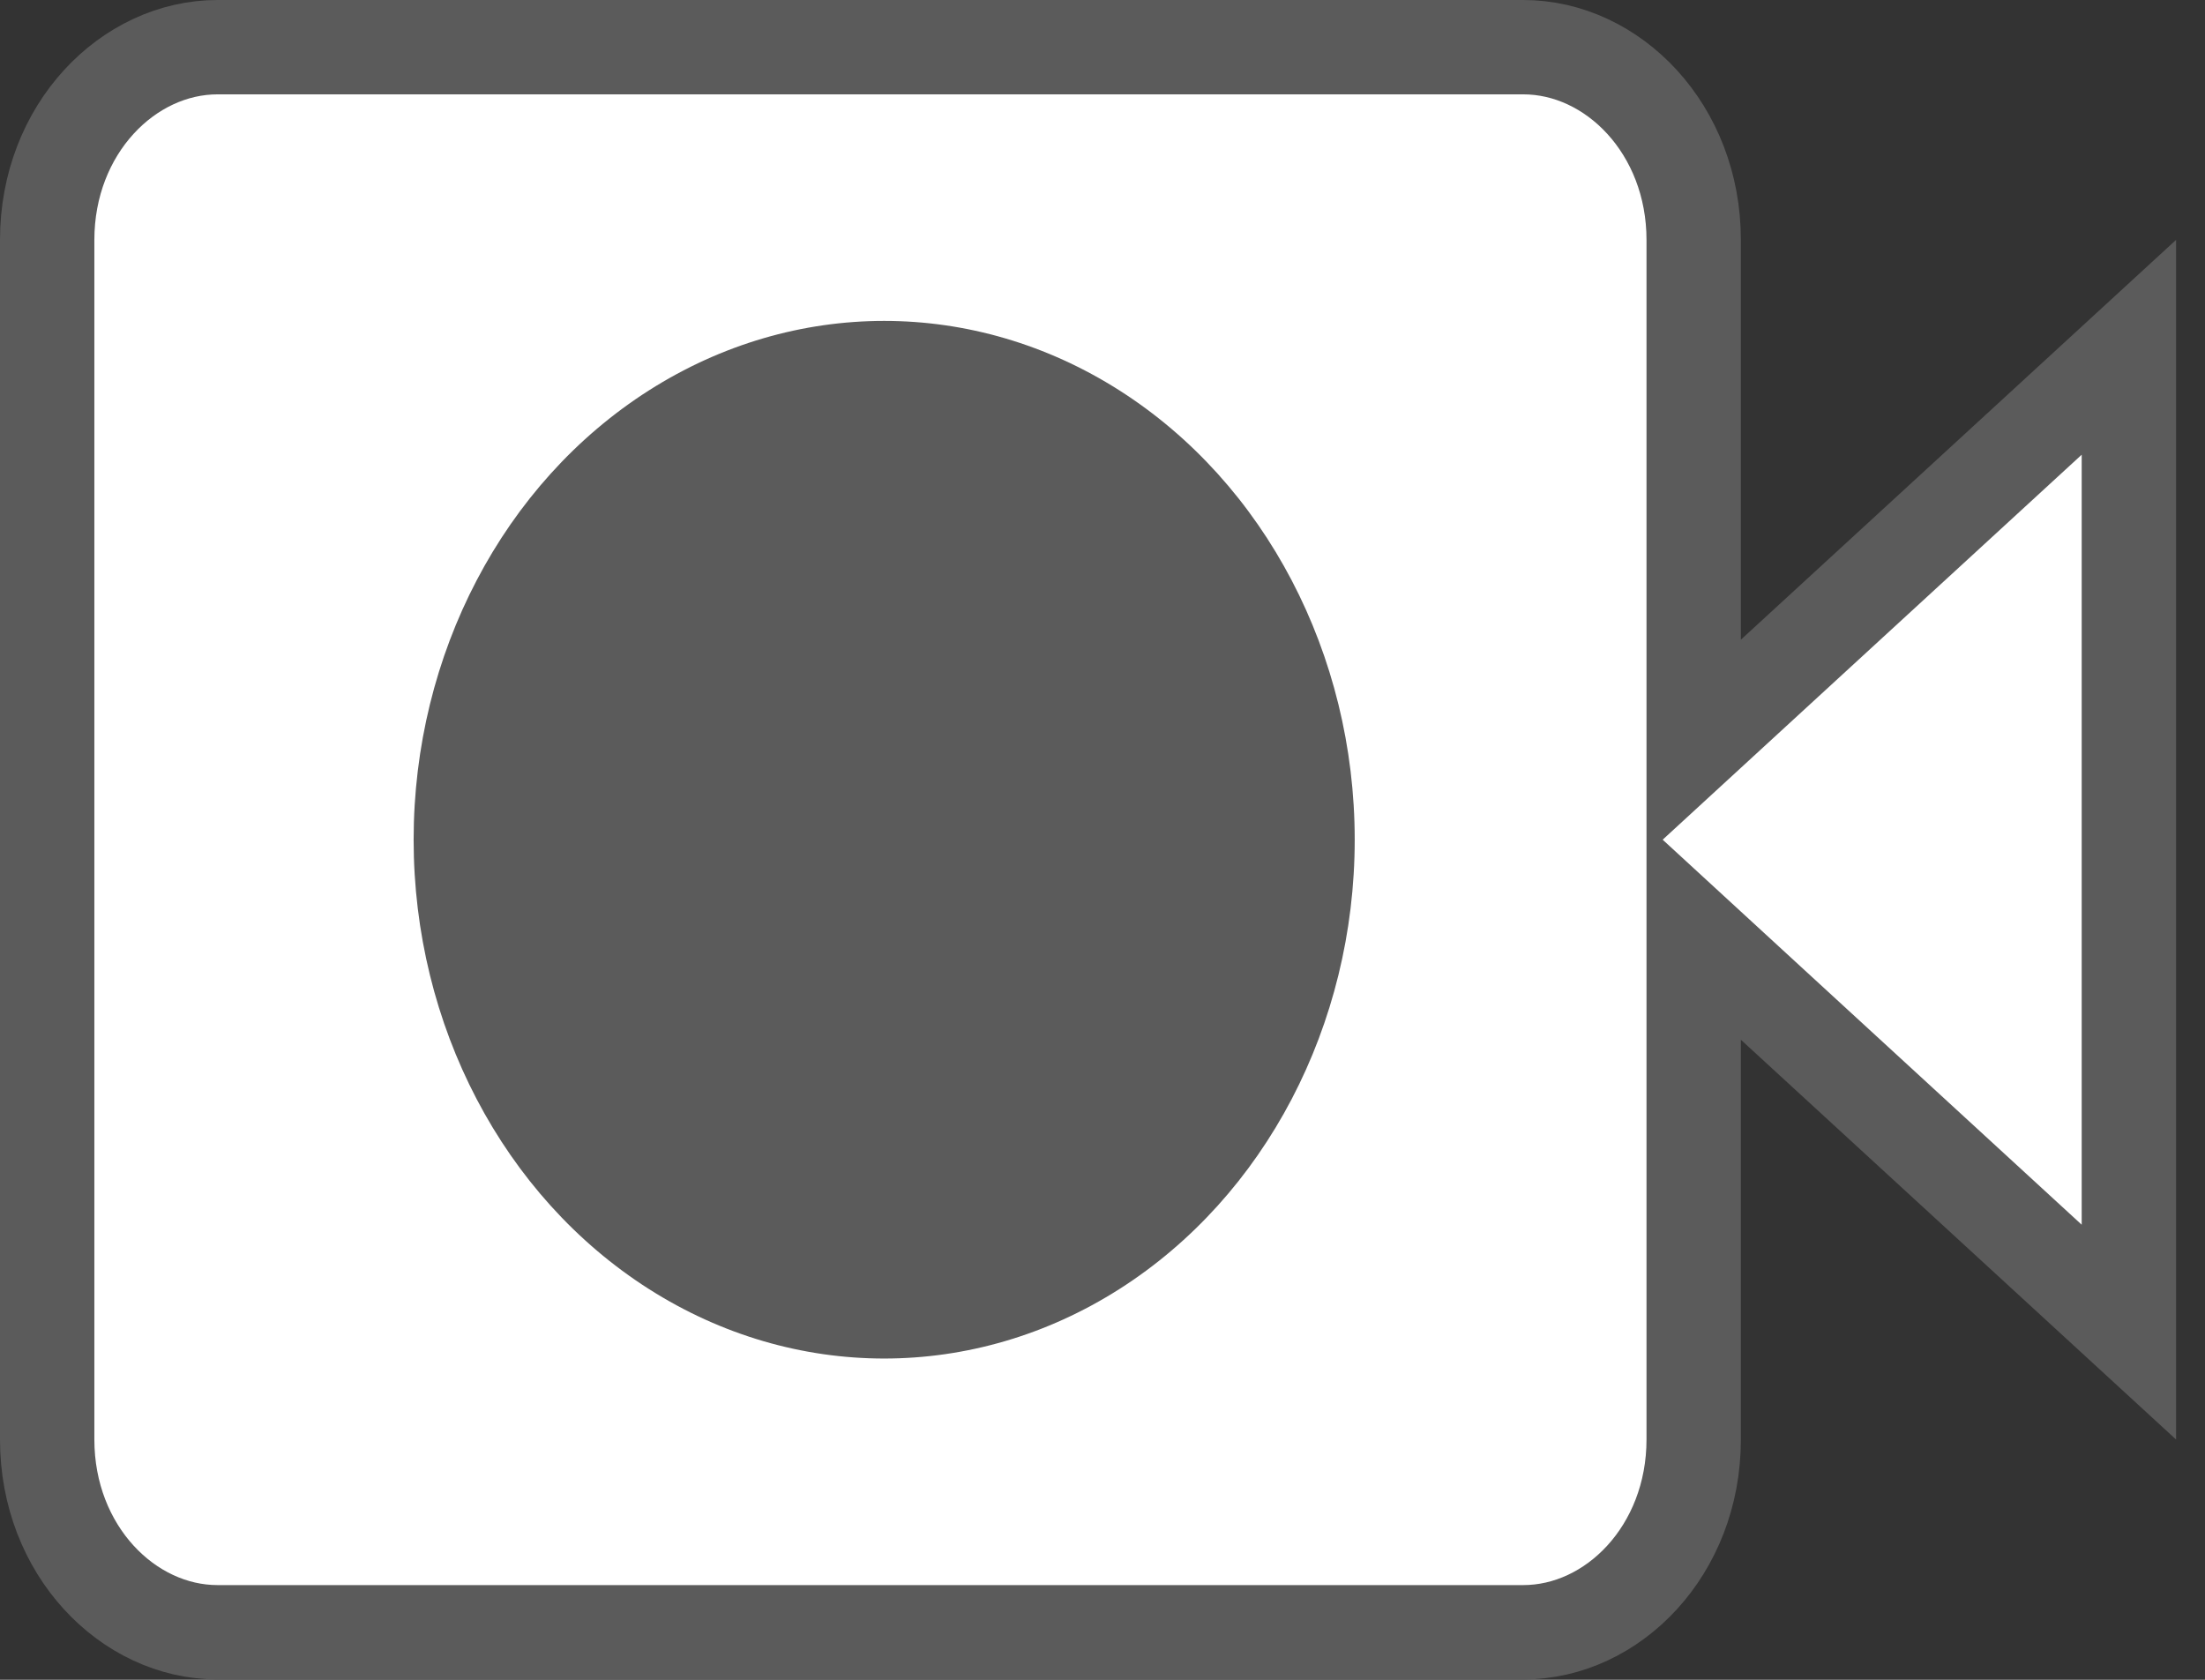 <svg width="63" height="48" viewBox="0 0 63 48" fill="none" xmlns="http://www.w3.org/2000/svg">
<rect x="0" y="0" width="63" height="48" fill="#333333" stroke="none"/>
<path d="M50.65 28.717L48.391 26.64V29.709V41.134C48.391 44.298 46.085 46.642 43.521 46.642H6.217C3.654 46.642 1.348 44.298 1.348 41.134V6.856C1.348 3.692 3.654 1.348 6.217 1.348H43.521C46.085 1.348 48.391 3.692 48.391 6.856V18.281V21.349L50.65 19.273L60.825 9.924V38.065L50.65 28.717Z" fill="white" stroke="#5B5B5B" stroke-width="2.696"/>
<ellipse cx="25.262" cy="23.995" rx="13.444" ry="14.825" fill="#5B5B5B"/>
</svg>
